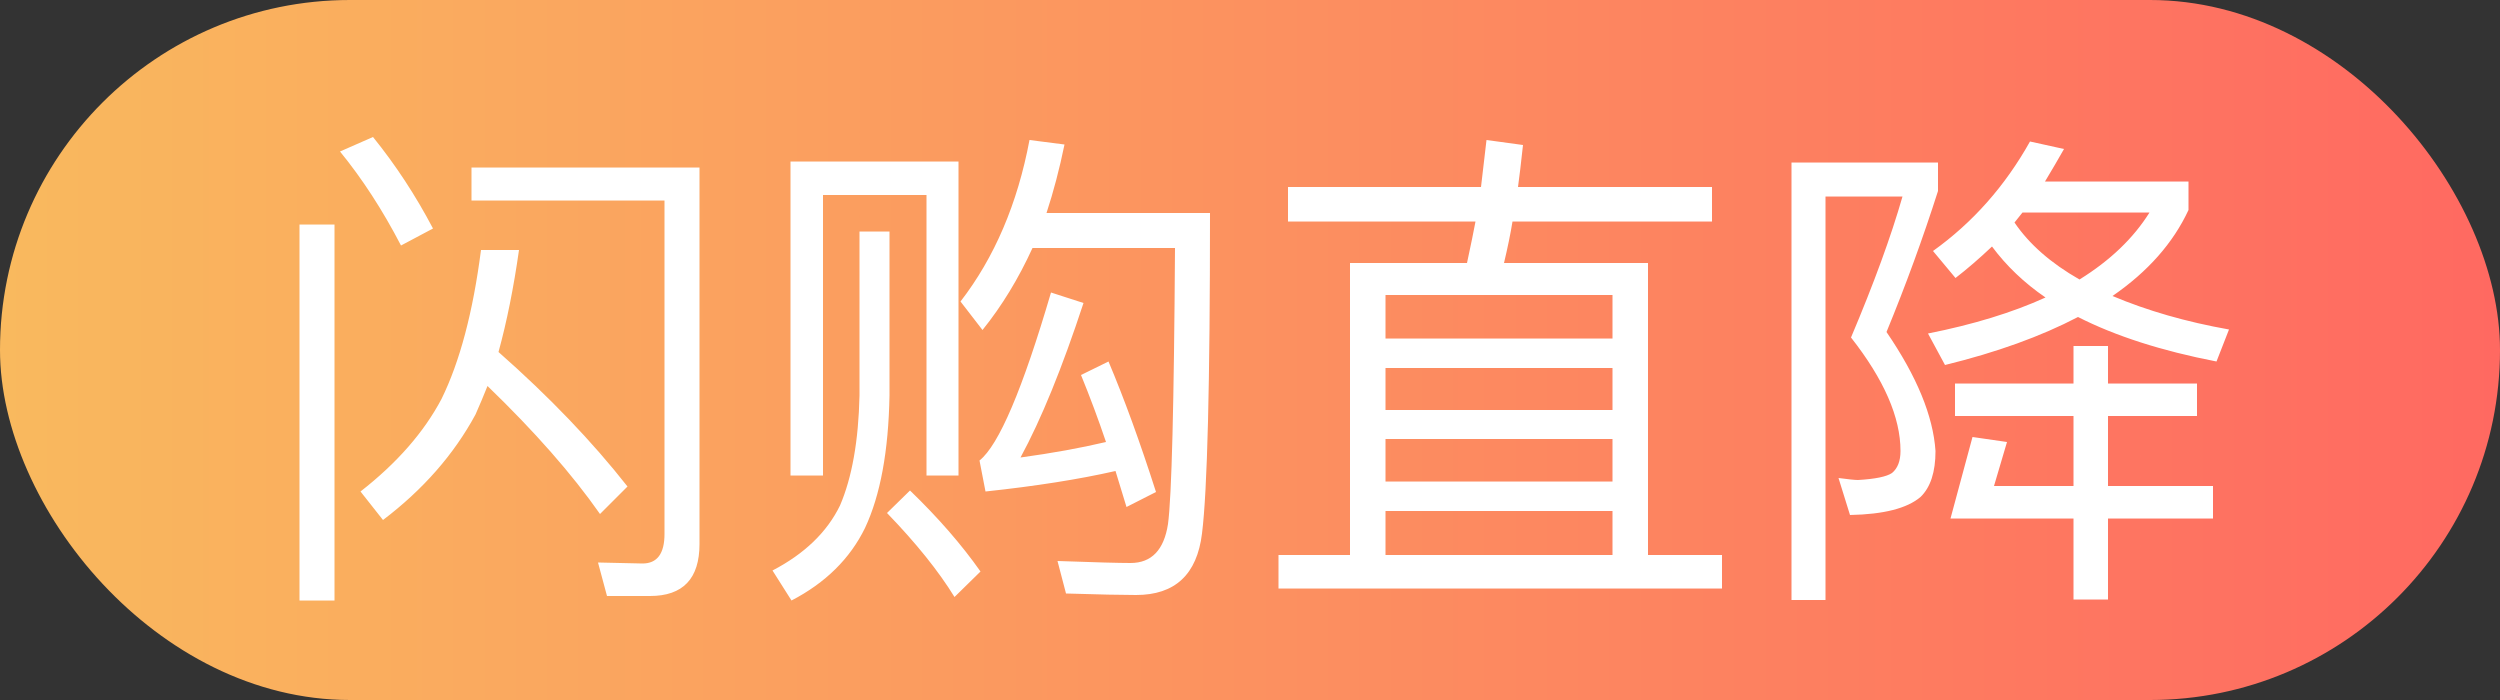 <svg width="50" height="14" viewBox="0 0 50 14" fill="none" xmlns="http://www.w3.org/2000/svg">
<rect x="0" y="0" width="50" height="14" fill="#333333" stroke="none"/>
<rect width="50" height="14" rx="7" fill="url(#paint0_linear_159_7199)"/>
<path d="M5.99 4.49H6.69V12.01H5.99V4.49ZM12.14 11.92L11.96 11.25L12.85 11.27C13.143 11.27 13.29 11.073 13.29 10.68V4.01H9.43V3.35H13.99V10.88C13.99 11.573 13.66 11.92 13 11.92H12.14ZM9.75 7.72C9.67 7.92 9.59 8.11 9.51 8.29C9.077 9.09 8.46 9.793 7.66 10.4L7.21 9.83C7.937 9.263 8.477 8.647 8.83 7.98C9.197 7.233 9.46 6.24 9.62 5H10.38C10.273 5.753 10.137 6.433 9.97 7.04C10.983 7.933 11.843 8.83 12.55 9.73L12 10.28C11.44 9.48 10.69 8.627 9.75 7.72ZM7.46 2.74C7.913 3.3 8.313 3.91 8.66 4.57L8.02 4.91C7.653 4.203 7.247 3.577 6.8 3.03L7.46 2.74ZM19.17 3.23V9.51H18.53V3.9H16.46V9.51H15.81V3.23H19.17ZM21.29 2.89C21.19 3.377 21.07 3.833 20.93 4.26H24.2C24.2 7.68 24.147 9.817 24.04 10.67C23.94 11.49 23.5 11.9 22.72 11.9C22.447 11.9 21.98 11.89 21.32 11.87L21.15 11.22C21.897 11.247 22.383 11.26 22.61 11.26C23.03 11.26 23.28 11 23.36 10.48C23.433 9.94 23.48 8.1 23.5 4.96H20.65C20.37 5.573 20.037 6.12 19.65 6.6L19.21 6.03C19.89 5.15 20.35 4.073 20.59 2.8L21.29 2.89ZM22.17 7.23C22.483 7.97 22.8 8.84 23.12 9.84L22.53 10.14L22.31 9.42C21.577 9.587 20.71 9.723 19.71 9.83L19.59 9.21C19.977 8.903 20.453 7.783 21.02 5.85L21.67 6.06C21.243 7.36 20.823 8.39 20.41 9.15C21.043 9.063 21.613 8.96 22.12 8.84C21.967 8.387 21.8 7.94 21.62 7.5L22.17 7.23ZM17.19 4.63H17.79V7.91C17.77 9.023 17.607 9.907 17.3 10.56C17 11.173 16.51 11.657 15.83 12.01L15.45 11.41C16.09 11.077 16.54 10.643 16.8 10.11C17.04 9.55 17.17 8.817 17.19 7.91V4.63ZM18.2 9.81C18.76 10.35 19.23 10.89 19.61 11.43L19.09 11.94C18.77 11.42 18.32 10.86 17.74 10.26L18.2 9.81ZM25.76 3.74H29.62L29.73 2.8L30.46 2.9C30.42 3.267 30.387 3.547 30.36 3.74H34.24V4.43H30.25C30.21 4.677 30.153 4.953 30.08 5.26H32.96V11.1H34.44V11.77H25.57V11.1H27V5.26H29.34C29.42 4.887 29.477 4.61 29.51 4.43H25.76V3.74ZM27.71 11.1H32.25V10.22H27.71V11.1ZM27.71 9.63H32.25V8.78H27.71V9.63ZM27.71 8.2H32.25V7.36H27.71V8.2ZM27.71 6.77H32.25V5.9H27.71V6.77ZM39.01 10.37L39.45 8.74L40.14 8.84L39.88 9.72H41.47V8.32H39.1V7.67H41.47V6.92H42.16V7.67H43.94V8.32H42.16V9.72H44.26V10.37H42.16V11.99H41.47V10.37H39.01ZM35.83 3.25H38.76V3.82C38.46 4.76 38.117 5.7 37.73 6.64C38.337 7.527 38.663 8.32 38.71 9.02C38.71 9.44 38.61 9.747 38.41 9.94C38.143 10.167 37.673 10.287 37 10.3L36.77 9.56C36.97 9.587 37.1 9.6 37.16 9.6C37.507 9.58 37.733 9.533 37.84 9.46C37.953 9.367 38.01 9.22 38.01 9.02C38.01 8.347 37.68 7.59 37.02 6.75C37.48 5.663 37.823 4.723 38.05 3.93H36.51V12H35.83V3.25ZM41.28 2.98C41.167 3.18 41.04 3.397 40.9 3.63H43.77V4.2C43.463 4.86 42.957 5.433 42.25 5.92C42.943 6.213 43.72 6.437 44.58 6.59L44.33 7.23C43.23 7.017 42.307 6.72 41.56 6.34C40.82 6.727 39.933 7.047 38.9 7.3L38.56 6.67C39.467 6.49 40.25 6.25 40.91 5.95C40.483 5.657 40.127 5.317 39.84 4.93C39.587 5.17 39.343 5.38 39.11 5.56L38.66 5.02C39.453 4.453 40.1 3.723 40.6 2.83L41.28 2.98ZM41.59 5.59C42.203 5.21 42.67 4.763 42.99 4.25H40.45L40.29 4.45C40.583 4.883 41.017 5.263 41.59 5.59Z" fill="white"/>
<defs>
<linearGradient id="paint0_linear_159_7199" x1="0" y1="7" x2="50" y2="7" gradientUnits="userSpaceOnUse">
<stop stop-color="#F9B95E"/>
<stop offset="1" stop-color="#FF6961"/>
</linearGradient>
</defs>
</svg>
